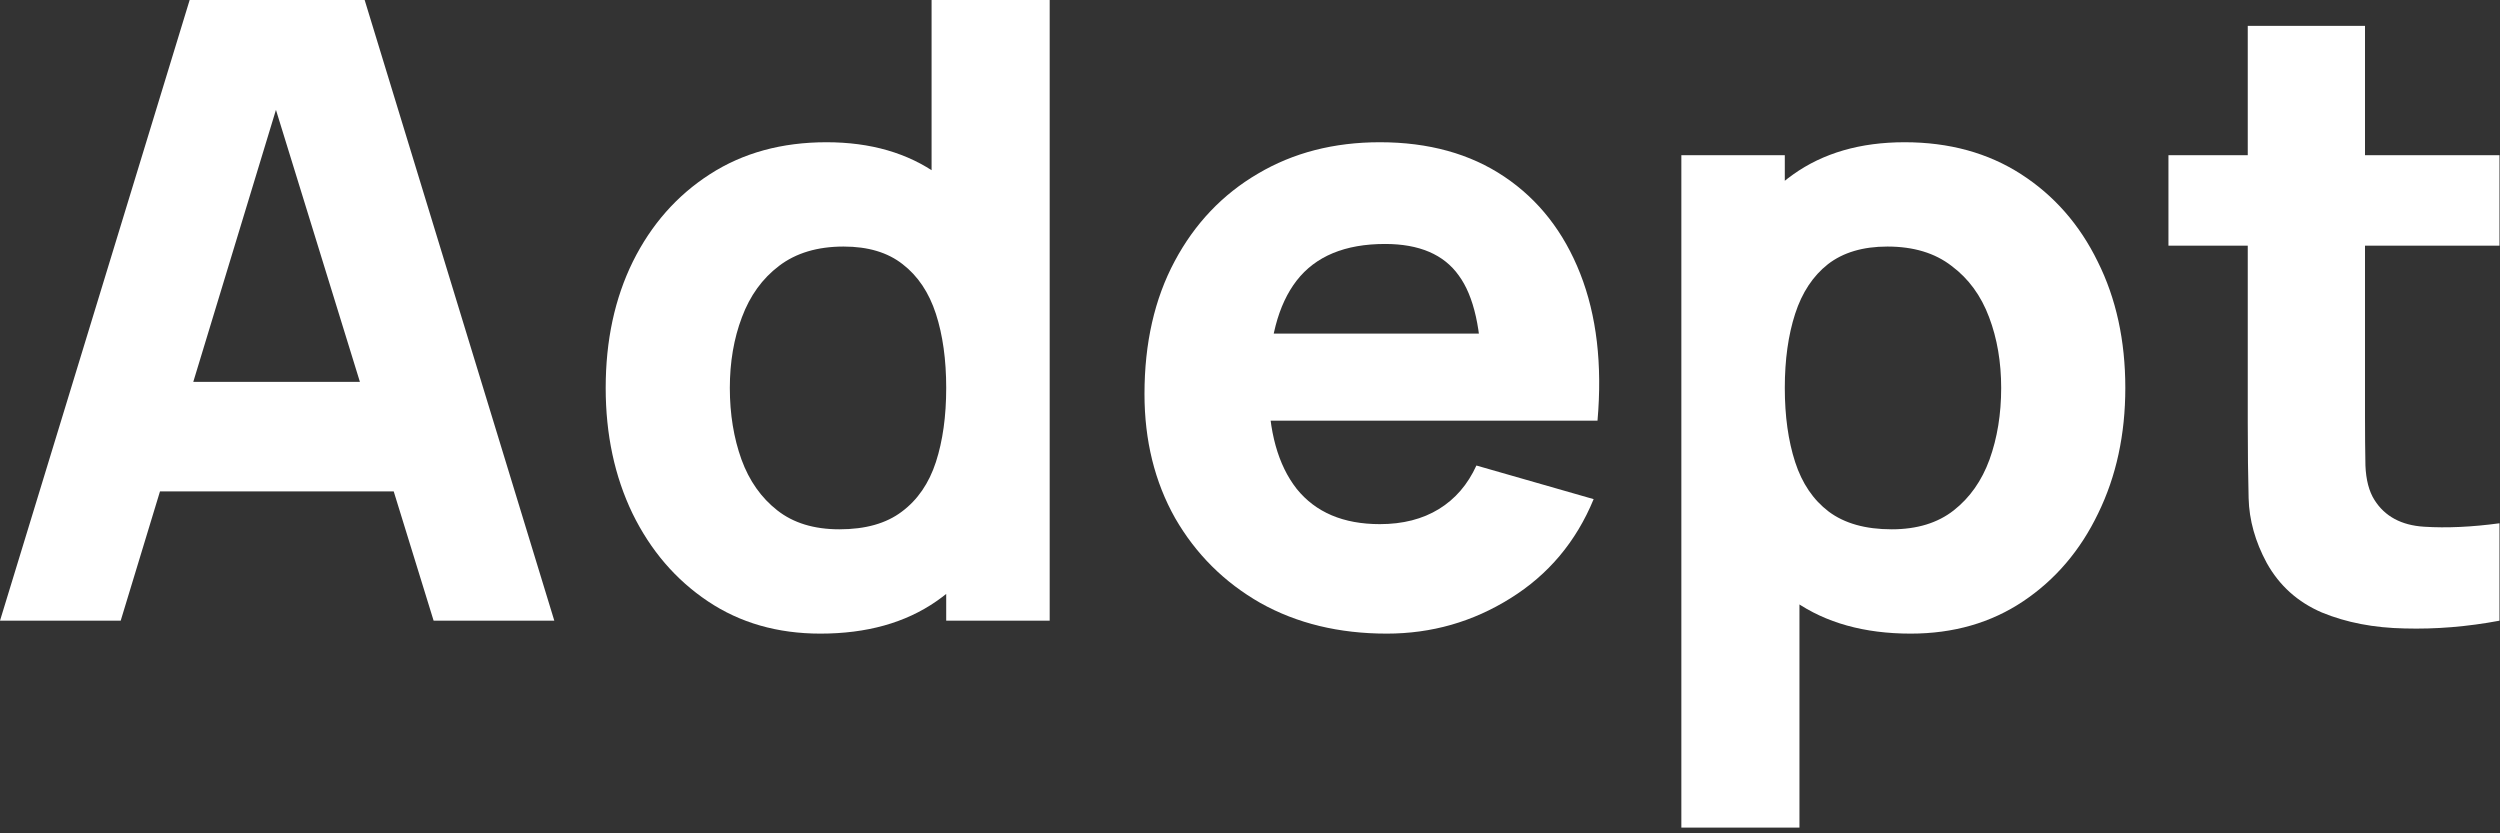 <svg width="87" height="29" viewBox="0 0 87 29" fill="none" xmlns="http://www.w3.org/2000/svg">
<rect x="0" y="0" width="87" height="29" fill="#333333" stroke="none"/>
<path d="M0 21.6L6.6 0H12.69L19.29 21.6H15.09L9.21 2.55H9.99L4.2 21.6H0ZM3.96 17.1V13.29H15.36V17.1H3.96Z" fill="white"/>
<path d="M28.549 22.05C27.058 22.05 25.753 21.675 24.634 20.925C23.514 20.175 22.639 19.155 22.009 17.865C21.389 16.575 21.078 15.12 21.078 13.5C21.078 11.85 21.393 10.385 22.023 9.105C22.663 7.815 23.558 6.8 24.709 6.06C25.858 5.32 27.209 4.95 28.759 4.95C30.299 4.95 31.593 5.325 32.644 6.075C33.694 6.825 34.489 7.845 35.029 9.135C35.569 10.425 35.839 11.88 35.839 13.5C35.839 15.12 35.563 16.575 35.014 17.865C34.474 19.155 33.663 20.175 32.584 20.925C31.503 21.675 30.159 22.05 28.549 22.05ZM29.209 18.42C30.119 18.42 30.843 18.215 31.384 17.805C31.933 17.395 32.328 16.82 32.569 16.08C32.809 15.34 32.928 14.48 32.928 13.5C32.928 12.52 32.809 11.66 32.569 10.92C32.328 10.18 31.944 9.605 31.413 9.195C30.893 8.785 30.209 8.58 29.358 8.58C28.448 8.58 27.698 8.805 27.108 9.255C26.529 9.695 26.099 10.29 25.819 11.04C25.538 11.78 25.398 12.6 25.398 13.5C25.398 14.41 25.534 15.24 25.803 15.99C26.073 16.73 26.488 17.32 27.049 17.76C27.608 18.2 28.328 18.42 29.209 18.42ZM32.928 21.6V10.5H32.419V0H36.529V21.6H32.928Z" fill="white"/>
<path d="M48.258 22.05C46.599 22.05 45.133 21.695 43.864 20.985C42.603 20.265 41.614 19.28 40.894 18.03C40.184 16.77 39.828 15.33 39.828 13.71C39.828 11.94 40.178 10.4 40.879 9.09C41.578 7.78 42.544 6.765 43.773 6.045C45.004 5.315 46.419 4.95 48.019 4.95C49.718 4.95 51.163 5.35 52.353 6.15C53.544 6.95 54.423 8.075 54.993 9.525C55.563 10.975 55.764 12.68 55.593 14.64H51.559V13.14C51.559 11.49 51.294 10.305 50.764 9.585C50.243 8.855 49.389 8.49 48.199 8.49C46.809 8.49 45.783 8.915 45.123 9.765C44.474 10.605 44.148 11.85 44.148 13.5C44.148 15.01 44.474 16.18 45.123 17.01C45.783 17.83 46.748 18.24 48.019 18.24C48.819 18.24 49.504 18.065 50.074 17.715C50.644 17.365 51.078 16.86 51.379 16.2L55.459 17.37C54.849 18.85 53.883 20 52.563 20.82C51.254 21.64 49.819 22.05 48.258 22.05ZM42.889 14.64V11.61H53.629V14.64H42.889Z" fill="white"/>
<path d="M66.491 22.05C64.881 22.05 63.536 21.675 62.456 20.925C61.376 20.175 60.561 19.155 60.011 17.865C59.471 16.575 59.201 15.12 59.201 13.5C59.201 11.88 59.471 10.425 60.011 9.135C60.551 7.845 61.346 6.825 62.396 6.075C63.446 5.325 64.741 4.95 66.281 4.95C67.831 4.95 69.181 5.32 70.331 6.06C71.481 6.8 72.371 7.815 73.001 9.105C73.641 10.385 73.961 11.85 73.961 13.5C73.961 15.12 73.646 16.575 73.016 17.865C72.396 19.155 71.526 20.175 70.406 20.925C69.286 21.675 67.981 22.05 66.491 22.05ZM58.511 28.8V5.4H62.111V16.5H62.621V28.8H58.511ZM65.831 18.42C66.711 18.42 67.431 18.2 67.991 17.76C68.551 17.32 68.966 16.73 69.236 15.99C69.506 15.24 69.641 14.41 69.641 13.5C69.641 12.6 69.501 11.78 69.221 11.04C68.941 10.29 68.506 9.695 67.916 9.255C67.336 8.805 66.591 8.58 65.681 8.58C64.831 8.58 64.141 8.785 63.611 9.195C63.091 9.605 62.711 10.18 62.471 10.92C62.231 11.66 62.111 12.52 62.111 13.5C62.111 14.48 62.231 15.34 62.471 16.08C62.711 16.82 63.101 17.395 63.641 17.805C64.191 18.215 64.921 18.42 65.831 18.42Z" fill="white"/>
<path d="M86.982 21.6C85.862 21.81 84.762 21.9 83.682 21.87C82.612 21.85 81.652 21.665 80.802 21.315C79.962 20.955 79.322 20.38 78.882 19.59C78.482 18.85 78.272 18.1 78.252 17.34C78.232 16.57 78.222 15.7 78.222 14.73V0.9H82.302V14.49C82.302 15.12 82.307 15.69 82.317 16.2C82.337 16.7 82.442 17.1 82.632 17.4C82.992 17.97 83.567 18.28 84.357 18.33C85.147 18.38 86.022 18.34 86.982 18.21V21.6ZM75.462 8.55V5.4H86.982V8.55H75.462Z" fill="white"/>
</svg>
